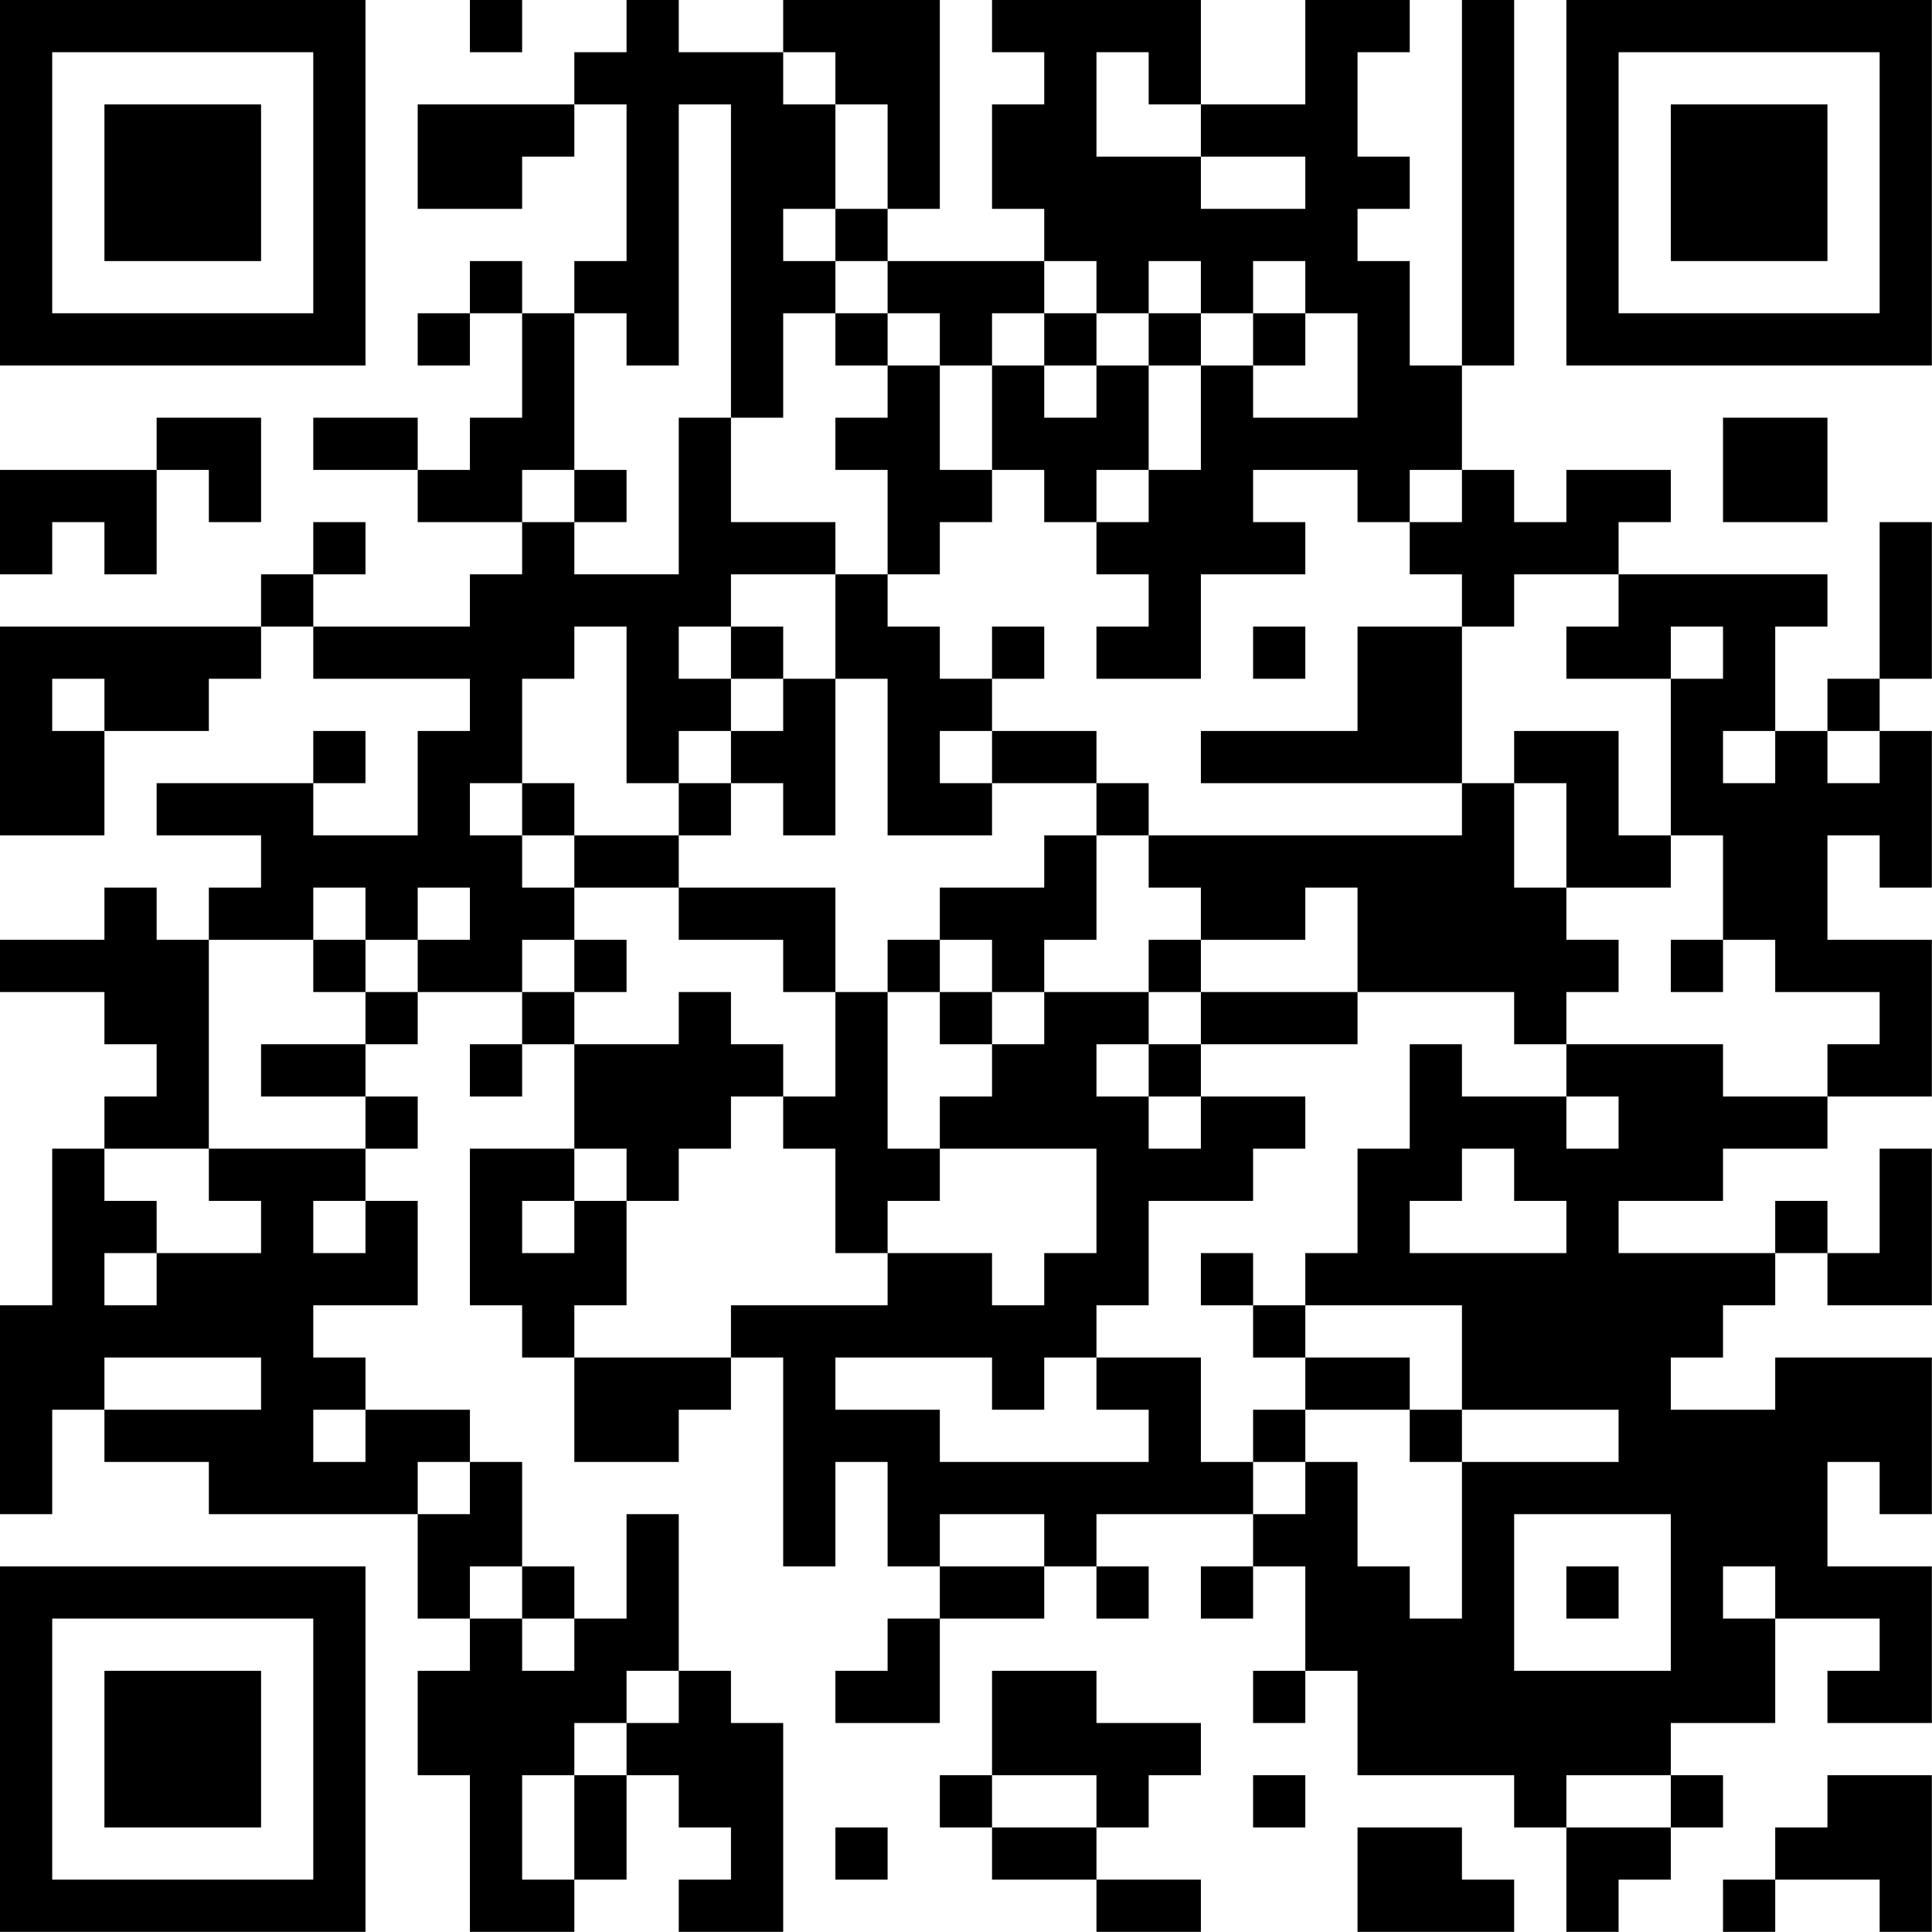 <?xml version="1.0" encoding="UTF-8"?>
<svg xmlns="http://www.w3.org/2000/svg" version="1.1" width="200" height="200" viewBox="0 0 200 200"><rect x="0" y="0" width="200" height="200" fill="#ffffff"/><g transform="scale(5.405)"><g transform="translate(0,0)"><path fill-rule="evenodd" d="M9 0L9 1L10 1L10 0ZM12 0L12 1L11 1L11 2L8 2L8 4L10 4L10 3L11 3L11 2L12 2L12 5L11 5L11 6L10 6L10 5L9 5L9 6L8 6L8 7L9 7L9 6L10 6L10 8L9 8L9 9L8 9L8 8L6 8L6 9L8 9L8 10L10 10L10 11L9 11L9 12L6 12L6 11L7 11L7 10L6 10L6 11L5 11L5 12L0 12L0 16L2 16L2 14L4 14L4 13L5 13L5 12L6 12L6 13L9 13L9 14L8 14L8 16L6 16L6 15L7 15L7 14L6 14L6 15L3 15L3 16L5 16L5 17L4 17L4 18L3 18L3 17L2 17L2 18L0 18L0 19L2 19L2 20L3 20L3 21L2 21L2 22L1 22L1 25L0 25L0 29L1 29L1 27L2 27L2 28L4 28L4 29L8 29L8 31L9 31L9 32L8 32L8 34L9 34L9 37L11 37L11 36L12 36L12 34L13 34L13 35L14 35L14 36L13 36L13 37L15 37L15 33L14 33L14 32L13 32L13 29L12 29L12 31L11 31L11 30L10 30L10 28L9 28L9 27L7 27L7 26L6 26L6 25L8 25L8 23L7 23L7 22L8 22L8 21L7 21L7 20L8 20L8 19L10 19L10 20L9 20L9 21L10 21L10 20L11 20L11 22L9 22L9 25L10 25L10 26L11 26L11 28L13 28L13 27L14 27L14 26L15 26L15 30L16 30L16 28L17 28L17 30L18 30L18 31L17 31L17 32L16 32L16 33L18 33L18 31L20 31L20 30L21 30L21 31L22 31L22 30L21 30L21 29L24 29L24 30L23 30L23 31L24 31L24 30L25 30L25 32L24 32L24 33L25 33L25 32L26 32L26 34L29 34L29 35L30 35L30 37L31 37L31 36L32 36L32 35L33 35L33 34L32 34L32 33L34 33L34 31L36 31L36 32L35 32L35 33L37 33L37 30L35 30L35 28L36 28L36 29L37 29L37 26L34 26L34 27L32 27L32 26L33 26L33 25L34 25L34 24L35 24L35 25L37 25L37 22L36 22L36 24L35 24L35 23L34 23L34 24L31 24L31 23L33 23L33 22L35 22L35 21L37 21L37 18L35 18L35 16L36 16L36 17L37 17L37 14L36 14L36 13L37 13L37 10L36 10L36 13L35 13L35 14L34 14L34 12L35 12L35 11L31 11L31 10L32 10L32 9L30 9L30 10L29 10L29 9L28 9L28 7L29 7L29 0L28 0L28 7L27 7L27 5L26 5L26 4L27 4L27 3L26 3L26 1L27 1L27 0L25 0L25 2L23 2L23 0L19 0L19 1L20 1L20 2L19 2L19 4L20 4L20 5L17 5L17 4L18 4L18 0L15 0L15 1L13 1L13 0ZM15 1L15 2L16 2L16 4L15 4L15 5L16 5L16 6L15 6L15 8L14 8L14 2L13 2L13 7L12 7L12 6L11 6L11 9L10 9L10 10L11 10L11 11L13 11L13 8L14 8L14 10L16 10L16 11L14 11L14 12L13 12L13 13L14 13L14 14L13 14L13 15L12 15L12 12L11 12L11 13L10 13L10 15L9 15L9 16L10 16L10 17L11 17L11 18L10 18L10 19L11 19L11 20L13 20L13 19L14 19L14 20L15 20L15 21L14 21L14 22L13 22L13 23L12 23L12 22L11 22L11 23L10 23L10 24L11 24L11 23L12 23L12 25L11 25L11 26L14 26L14 25L17 25L17 24L19 24L19 25L20 25L20 24L21 24L21 22L18 22L18 21L19 21L19 20L20 20L20 19L22 19L22 20L21 20L21 21L22 21L22 22L23 22L23 21L25 21L25 22L24 22L24 23L22 23L22 25L21 25L21 26L20 26L20 27L19 27L19 26L16 26L16 27L18 27L18 28L22 28L22 27L21 27L21 26L23 26L23 28L24 28L24 29L25 29L25 28L26 28L26 30L27 30L27 31L28 31L28 28L31 28L31 27L28 27L28 25L25 25L25 24L26 24L26 22L27 22L27 20L28 20L28 21L30 21L30 22L31 22L31 21L30 21L30 20L33 20L33 21L35 21L35 20L36 20L36 19L34 19L34 18L33 18L33 16L32 16L32 13L33 13L33 12L32 12L32 13L30 13L30 12L31 12L31 11L29 11L29 12L28 12L28 11L27 11L27 10L28 10L28 9L27 9L27 10L26 10L26 9L24 9L24 10L25 10L25 11L23 11L23 13L21 13L21 12L22 12L22 11L21 11L21 10L22 10L22 9L23 9L23 7L24 7L24 8L26 8L26 6L25 6L25 5L24 5L24 6L23 6L23 5L22 5L22 6L21 6L21 5L20 5L20 6L19 6L19 7L18 7L18 6L17 6L17 5L16 5L16 4L17 4L17 2L16 2L16 1ZM21 1L21 3L23 3L23 4L25 4L25 3L23 3L23 2L22 2L22 1ZM16 6L16 7L17 7L17 8L16 8L16 9L17 9L17 11L16 11L16 13L15 13L15 12L14 12L14 13L15 13L15 14L14 14L14 15L13 15L13 16L11 16L11 15L10 15L10 16L11 16L11 17L13 17L13 18L15 18L15 19L16 19L16 21L15 21L15 22L16 22L16 24L17 24L17 23L18 23L18 22L17 22L17 19L18 19L18 20L19 20L19 19L20 19L20 18L21 18L21 16L22 16L22 17L23 17L23 18L22 18L22 19L23 19L23 20L22 20L22 21L23 21L23 20L26 20L26 19L29 19L29 20L30 20L30 19L31 19L31 18L30 18L30 17L32 17L32 16L31 16L31 14L29 14L29 15L28 15L28 12L26 12L26 14L23 14L23 15L28 15L28 16L22 16L22 15L21 15L21 14L19 14L19 13L20 13L20 12L19 12L19 13L18 13L18 12L17 12L17 11L18 11L18 10L19 10L19 9L20 9L20 10L21 10L21 9L22 9L22 7L23 7L23 6L22 6L22 7L21 7L21 6L20 6L20 7L19 7L19 9L18 9L18 7L17 7L17 6ZM24 6L24 7L25 7L25 6ZM20 7L20 8L21 8L21 7ZM3 8L3 9L0 9L0 11L1 11L1 10L2 10L2 11L3 11L3 9L4 9L4 10L5 10L5 8ZM33 8L33 10L35 10L35 8ZM11 9L11 10L12 10L12 9ZM24 12L24 13L25 13L25 12ZM1 13L1 14L2 14L2 13ZM16 13L16 16L15 16L15 15L14 15L14 16L13 16L13 17L16 17L16 19L17 19L17 18L18 18L18 19L19 19L19 18L18 18L18 17L20 17L20 16L21 16L21 15L19 15L19 14L18 14L18 15L19 15L19 16L17 16L17 13ZM33 14L33 15L34 15L34 14ZM35 14L35 15L36 15L36 14ZM29 15L29 17L30 17L30 15ZM6 17L6 18L4 18L4 22L2 22L2 23L3 23L3 24L2 24L2 25L3 25L3 24L5 24L5 23L4 23L4 22L7 22L7 21L5 21L5 20L7 20L7 19L8 19L8 18L9 18L9 17L8 17L8 18L7 18L7 17ZM25 17L25 18L23 18L23 19L26 19L26 17ZM6 18L6 19L7 19L7 18ZM11 18L11 19L12 19L12 18ZM32 18L32 19L33 19L33 18ZM28 22L28 23L27 23L27 24L30 24L30 23L29 23L29 22ZM6 23L6 24L7 24L7 23ZM23 24L23 25L24 25L24 26L25 26L25 27L24 27L24 28L25 28L25 27L27 27L27 28L28 28L28 27L27 27L27 26L25 26L25 25L24 25L24 24ZM2 26L2 27L5 27L5 26ZM6 27L6 28L7 28L7 27ZM8 28L8 29L9 29L9 28ZM18 29L18 30L20 30L20 29ZM29 29L29 32L32 32L32 29ZM9 30L9 31L10 31L10 32L11 32L11 31L10 31L10 30ZM30 30L30 31L31 31L31 30ZM33 30L33 31L34 31L34 30ZM12 32L12 33L11 33L11 34L10 34L10 36L11 36L11 34L12 34L12 33L13 33L13 32ZM19 32L19 34L18 34L18 35L19 35L19 36L21 36L21 37L23 37L23 36L21 36L21 35L22 35L22 34L23 34L23 33L21 33L21 32ZM19 34L19 35L21 35L21 34ZM24 34L24 35L25 35L25 34ZM30 34L30 35L32 35L32 34ZM35 34L35 35L34 35L34 36L33 36L33 37L34 37L34 36L36 36L36 37L37 37L37 34ZM16 35L16 36L17 36L17 35ZM26 35L26 37L29 37L29 36L28 36L28 35ZM0 0L0 7L7 7L7 0ZM1 1L1 6L6 6L6 1ZM2 2L2 5L5 5L5 2ZM30 0L30 7L37 7L37 0ZM31 1L31 6L36 6L36 1ZM32 2L32 5L35 5L35 2ZM0 30L0 37L7 37L7 30ZM1 31L1 36L6 36L6 31ZM2 32L2 35L5 35L5 32Z" fill="#000000"/></g></g></svg>
